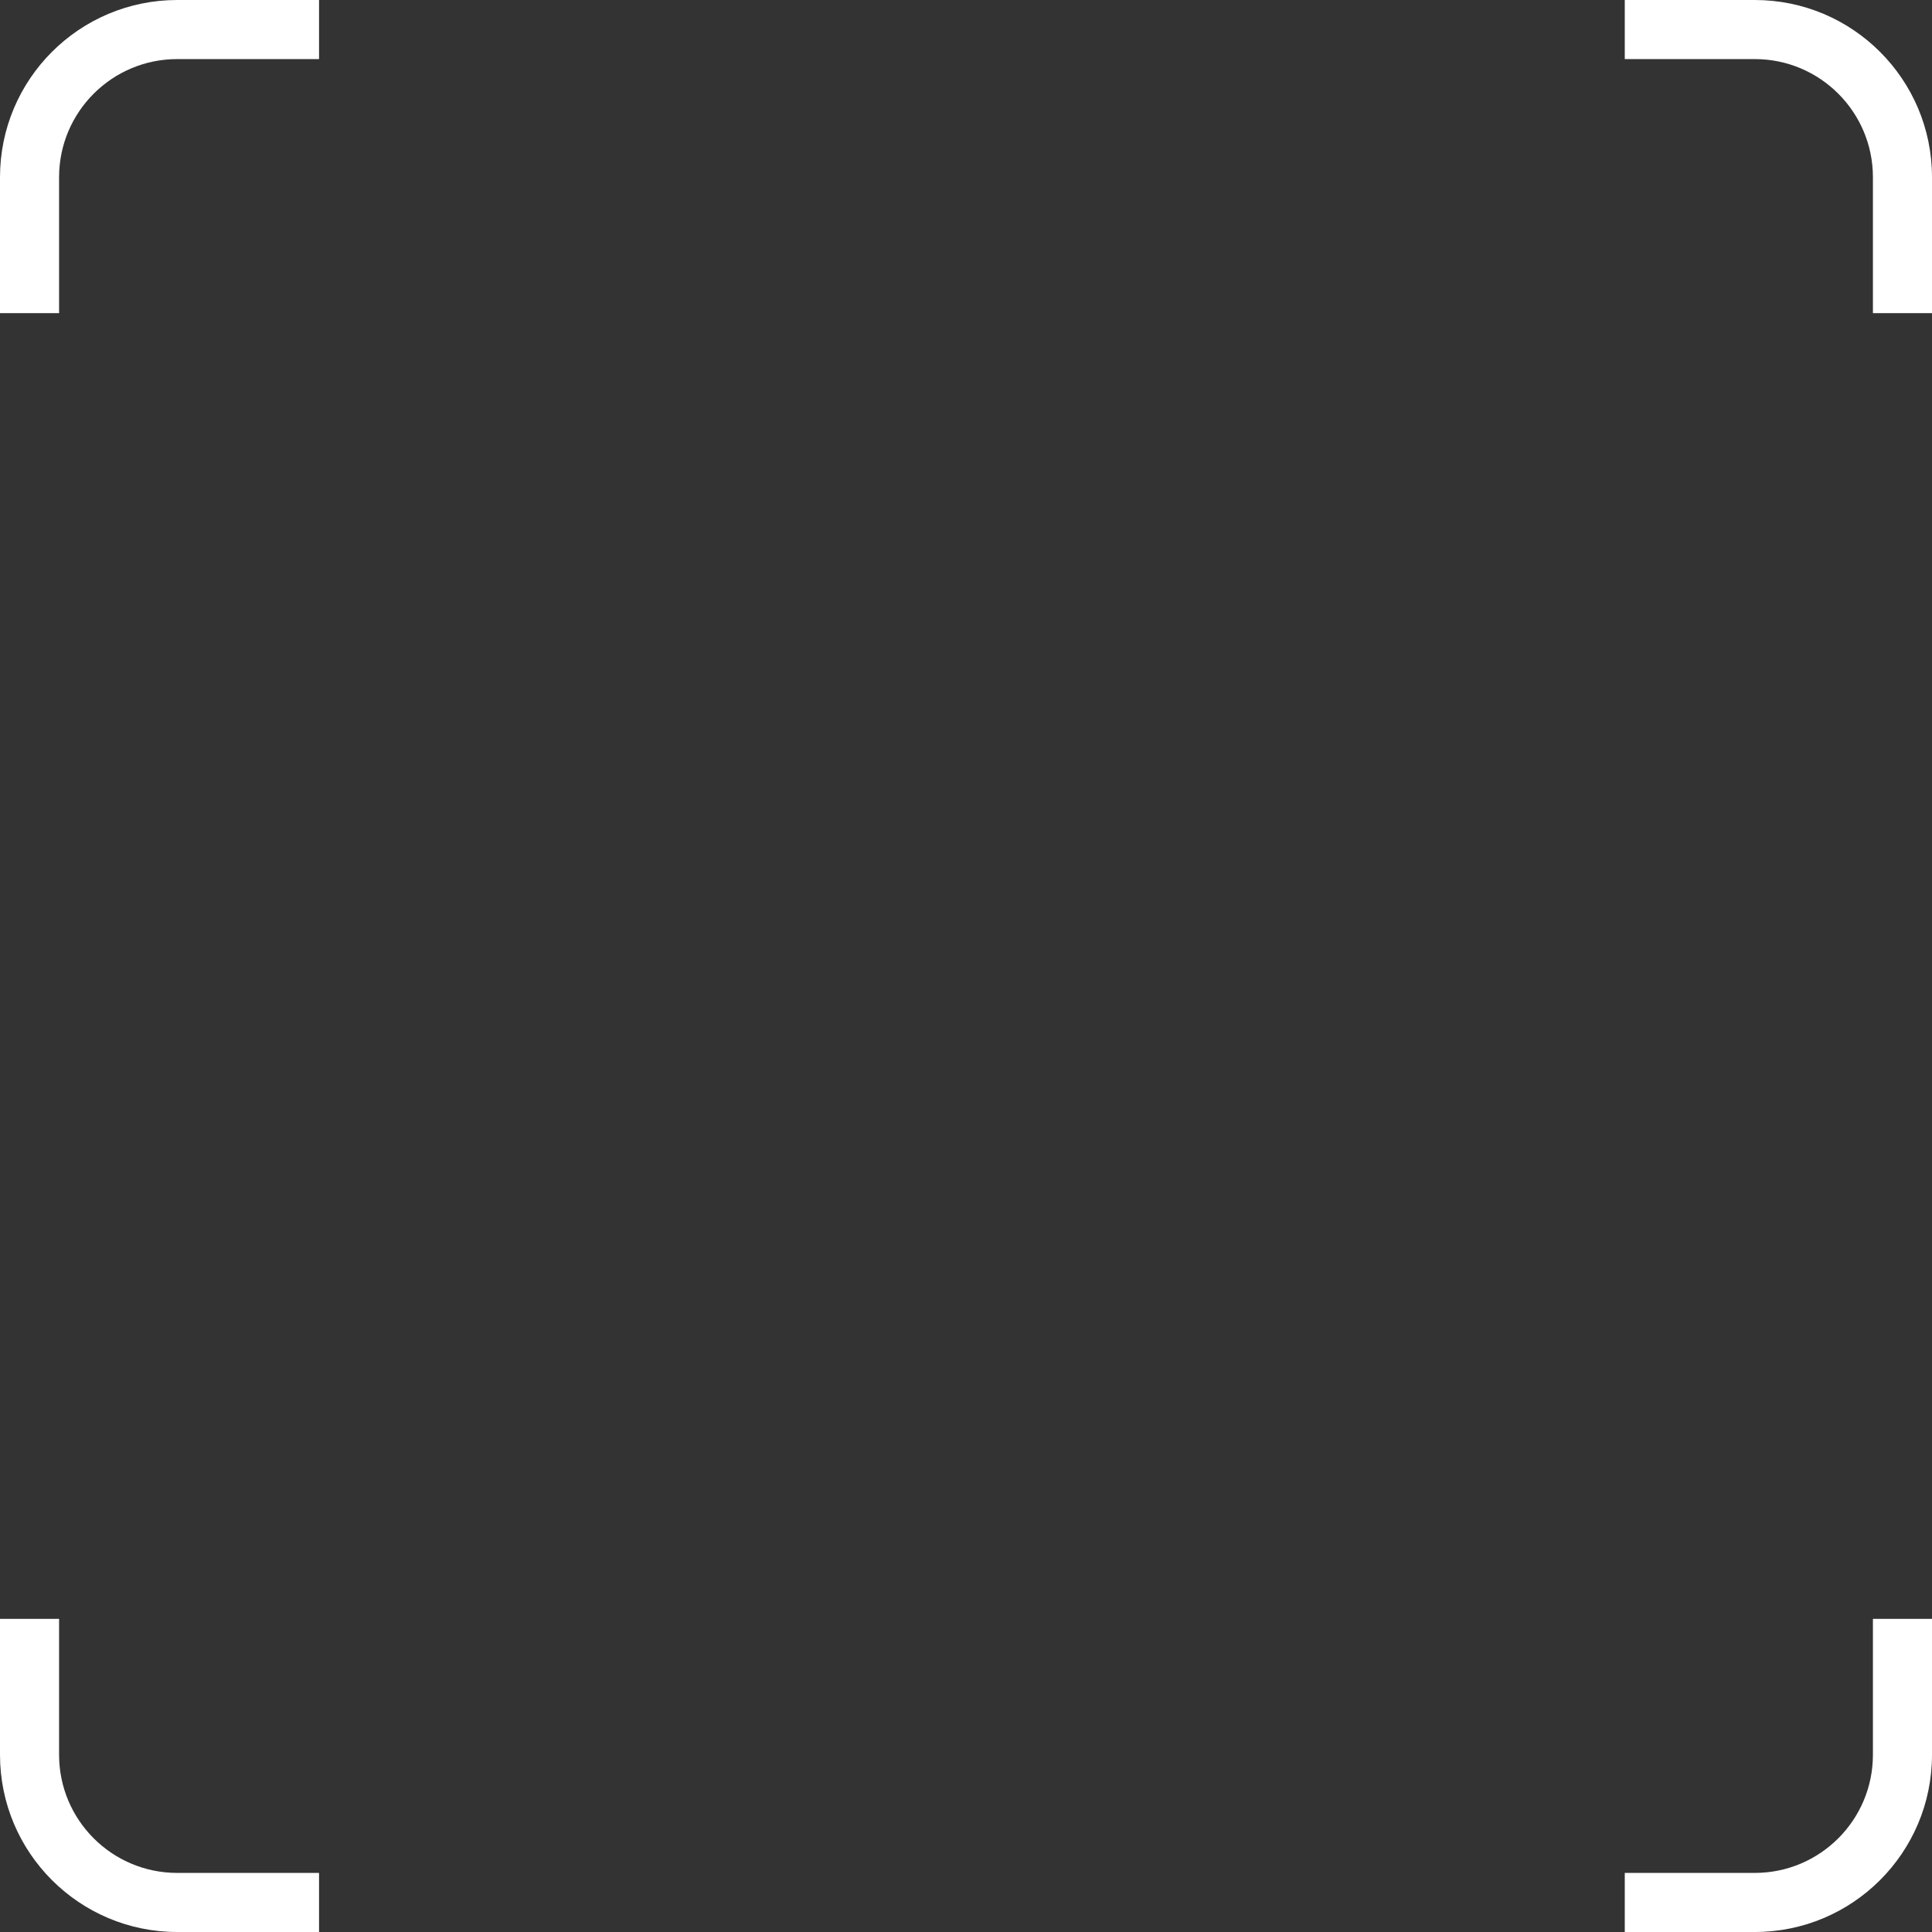 <svg width="327" height="327" viewBox="0 0 327 327" fill="none" xmlns="http://www.w3.org/2000/svg">
    <rect x="0" y="0" width="327" height="327" fill="#333333" stroke="none"/>
    <path fill-rule="evenodd" clip-rule="evenodd" d="M275 327h22c16.569 0 30-13.431 30-30v-23h-10v23c0 11.046-8.954 20-20 20h-22v10zm0-317h22c11.046 0 20 8.954 20 20v23h10V30c0-16.569-13.431-30-30-30h-22v10zM54 0v10H30c-11.046 0-20 8.954-20 20v23H0V30C0 13.431 13.431 0 30 0h24zm0 317v10H30c-16.569 0-30-13.431-30-30v-23h10v23c0 11.046 8.954 20 20 20h24z" fill="#fff"/>
</svg>
